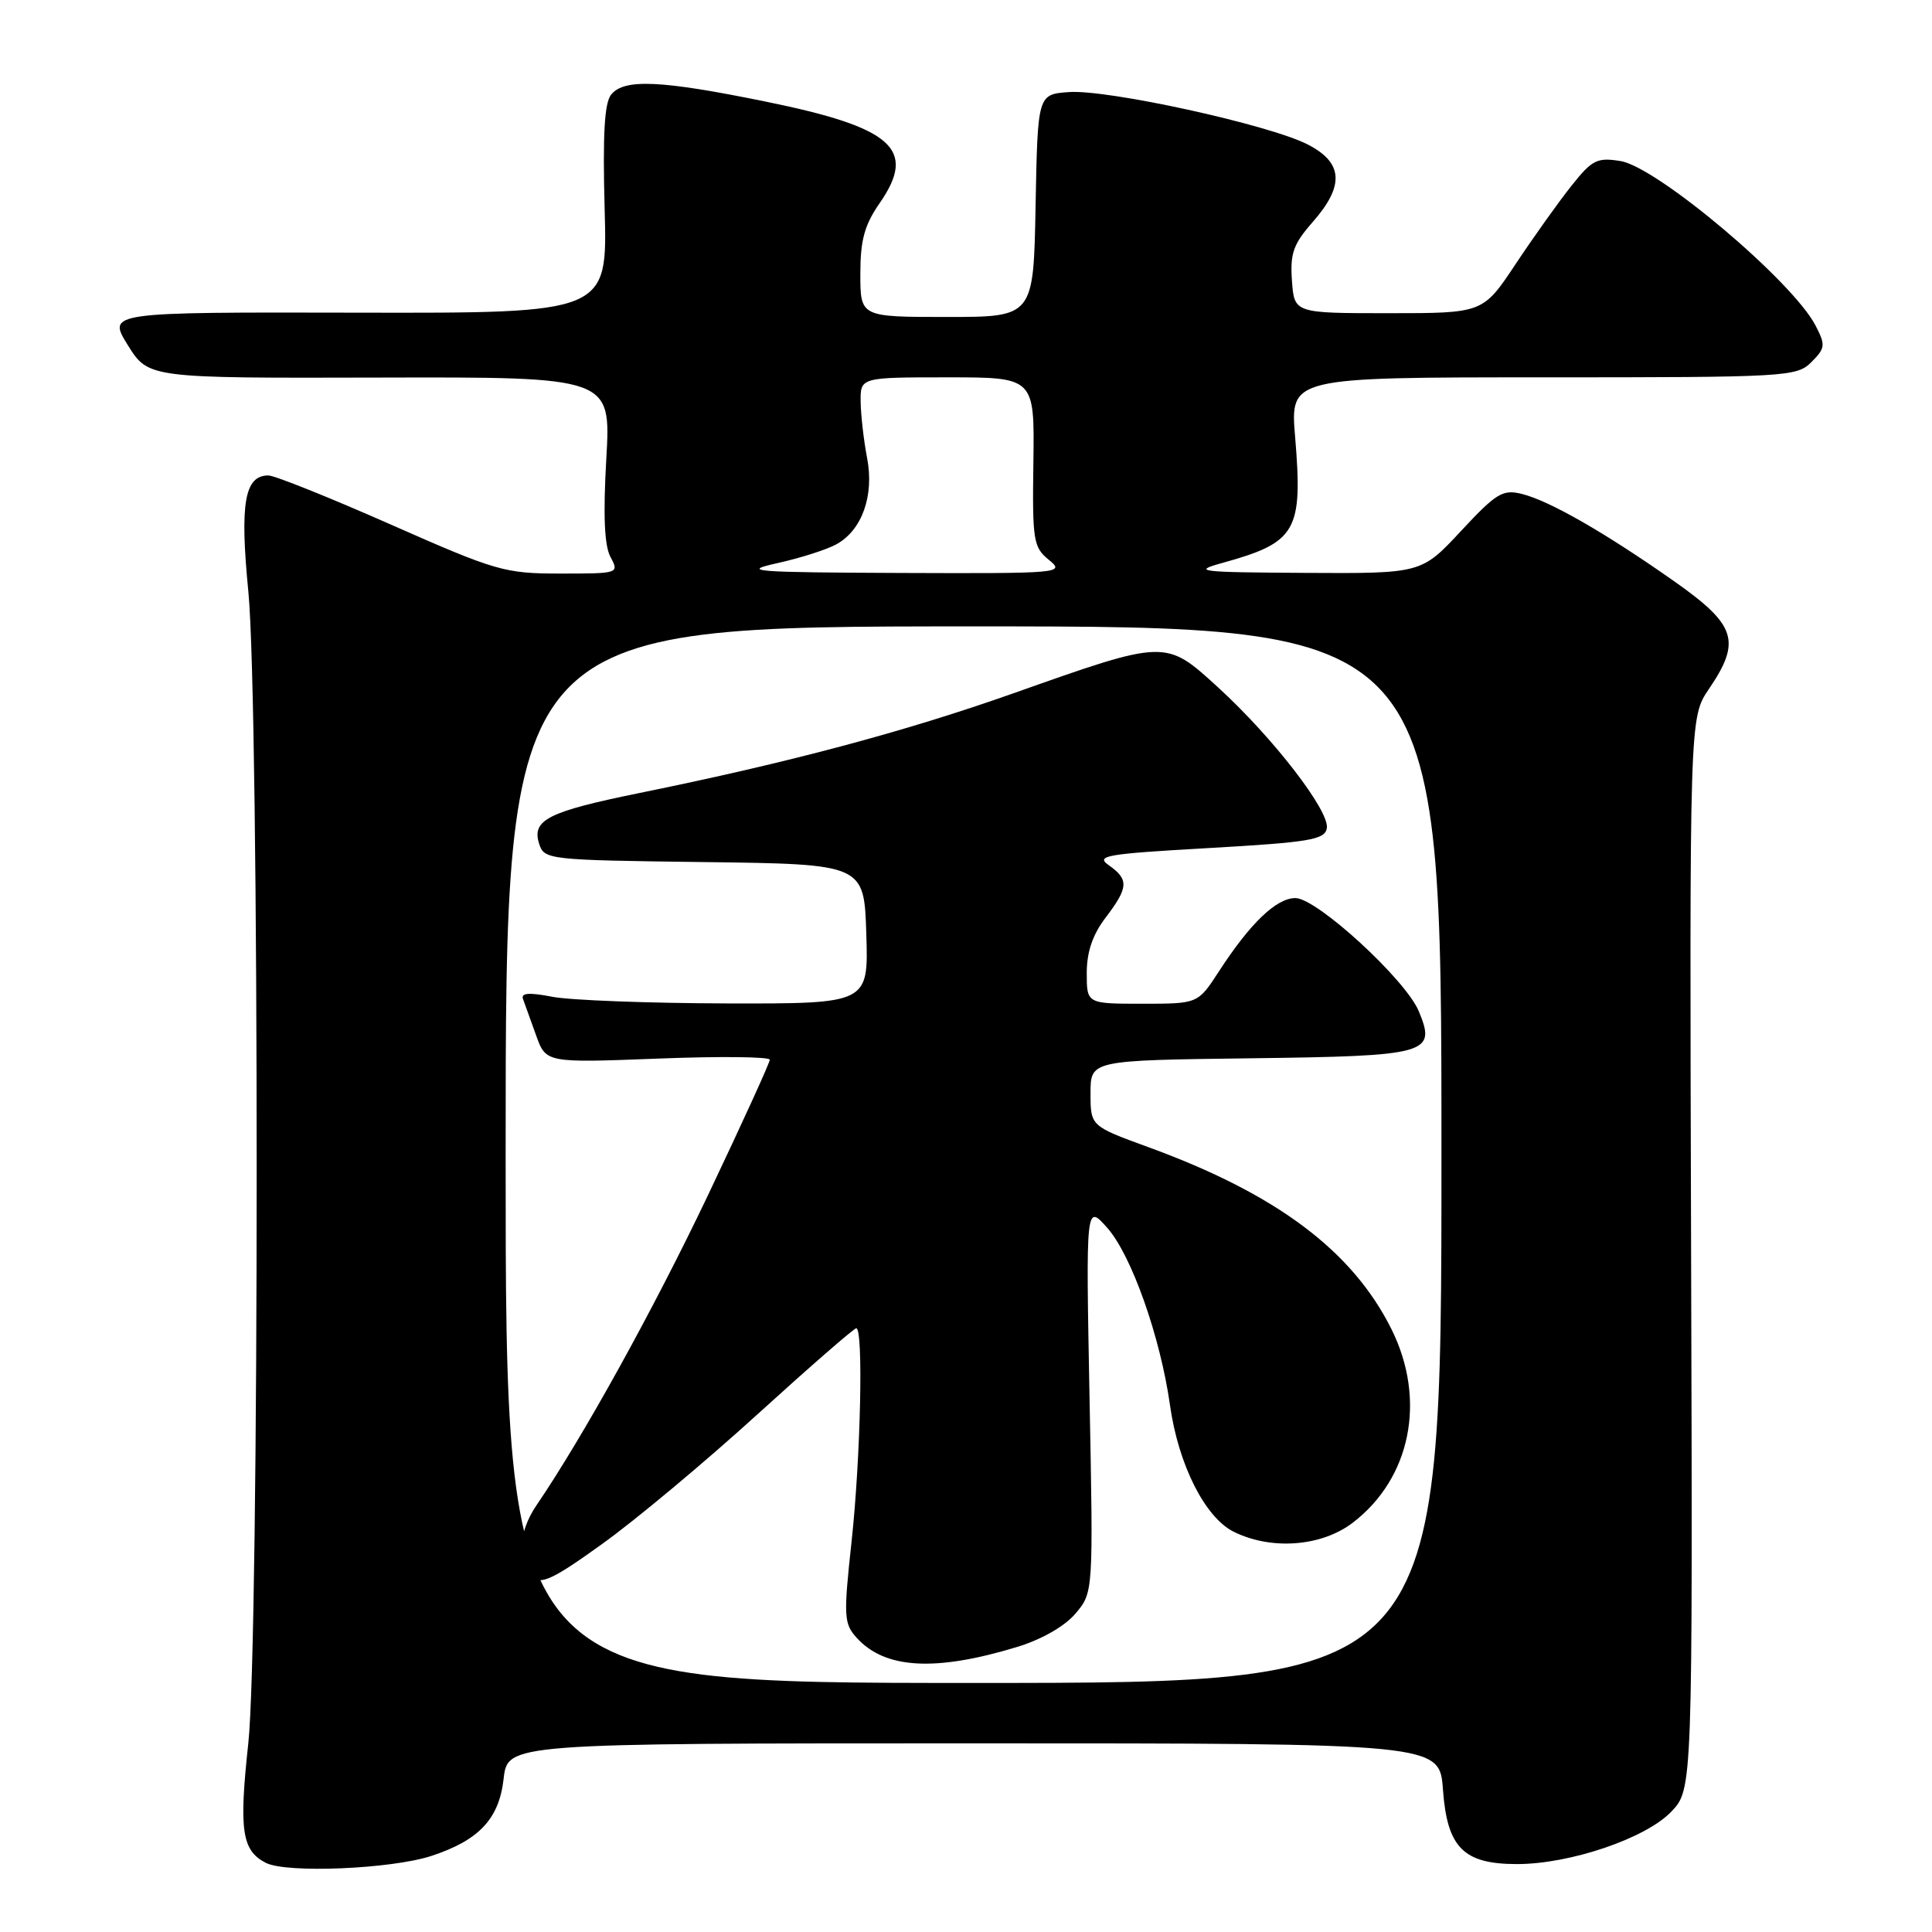<?xml version="1.0" encoding="UTF-8" standalone="no"?>
<!DOCTYPE svg PUBLIC "-//W3C//DTD SVG 1.1//EN" "http://www.w3.org/Graphics/SVG/1.1/DTD/svg11.dtd" >
<svg xmlns="http://www.w3.org/2000/svg" xmlns:xlink="http://www.w3.org/1999/xlink" version="1.1" viewBox="0 0 256 256">
 <g >
 <path fill="currentColor"
d=" M 57.16 245.92 C 63.47 243.85 66.13 241.01 66.73 235.72 C 67.26 231.00 67.26 231.00 129.01 231.00 C 190.76 231.00 190.76 231.00 191.20 237.15 C 191.76 244.83 193.92 247.00 201.01 247.00 C 208.04 247.00 218.05 243.60 221.44 240.07 C 224.29 237.09 224.29 237.09 224.08 166.09 C 223.87 95.09 223.87 95.09 226.43 91.31 C 230.77 84.93 230.08 82.81 221.75 76.96 C 212.61 70.54 205.31 66.36 201.66 65.45 C 199.12 64.81 198.26 65.34 193.58 70.37 C 188.34 76.00 188.34 76.00 172.92 75.91 C 158.79 75.83 157.88 75.72 162.01 74.58 C 171.80 71.87 172.65 70.39 171.61 57.89 C 170.95 50.00 170.95 50.00 204.48 50.00 C 236.76 50.00 238.07 49.93 240.02 47.98 C 241.87 46.13 241.91 45.73 240.57 43.14 C 237.53 37.26 219.59 22.13 214.72 21.34 C 211.62 20.84 210.96 21.17 208.21 24.64 C 206.52 26.76 203.20 31.42 200.82 35.00 C 196.50 41.50 196.50 41.50 184.00 41.50 C 171.50 41.50 171.50 41.50 171.19 37.20 C 170.93 33.59 171.37 32.34 173.94 29.42 C 178.19 24.58 177.98 21.54 173.25 19.13 C 168.12 16.51 146.75 11.83 141.65 12.20 C 137.50 12.50 137.50 12.50 137.22 27.25 C 136.95 42.00 136.95 42.00 125.47 42.00 C 114.00 42.00 114.00 42.00 114.00 36.30 C 114.00 31.81 114.54 29.82 116.59 26.87 C 121.52 19.75 118.30 16.89 101.44 13.46 C 87.59 10.63 82.74 10.41 81.00 12.51 C 80.09 13.60 79.85 17.76 80.12 27.76 C 80.50 41.50 80.50 41.50 47.36 41.43 C 14.22 41.36 14.22 41.36 16.94 45.74 C 19.67 50.11 19.67 50.11 50.31 50.03 C 80.96 49.95 80.96 49.95 80.34 60.77 C 79.91 68.26 80.08 72.28 80.89 73.80 C 82.06 75.98 82.00 76.00 74.28 76.00 C 66.86 76.00 65.77 75.68 51.77 69.50 C 43.67 65.92 36.38 63.00 35.56 63.00 C 32.40 63.00 31.76 66.70 32.91 78.41 C 34.38 93.49 34.38 217.47 32.90 231.01 C 31.65 242.53 32.04 245.21 35.23 246.84 C 37.97 248.24 51.84 247.66 57.16 245.92 Z  M 67.00 153.00 C 67.00 83.00 67.00 83.00 129.00 83.00 C 191.00 83.00 191.00 83.00 191.00 153.00 C 191.00 223.00 191.00 223.00 129.00 223.00 C 67.00 223.00 67.00 223.00 67.00 153.00 Z  M 134.84 218.21 C 138.06 217.22 141.11 215.47 142.52 213.79 C 144.87 211.00 144.87 211.00 144.37 185.25 C 143.88 159.50 143.88 159.50 146.73 162.71 C 149.92 166.31 153.75 177.13 155.03 186.19 C 156.14 194.09 159.68 201.10 163.50 202.98 C 168.48 205.43 175.10 204.93 179.23 201.78 C 186.95 195.89 189.04 185.48 184.37 176.11 C 179.19 165.72 169.12 158.19 152.18 152.01 C 144.50 149.21 144.50 149.21 144.50 144.85 C 144.50 140.50 144.50 140.50 165.64 140.23 C 189.31 139.93 190.34 139.64 188.00 134.00 C 186.26 129.80 174.49 119.00 171.65 119.00 C 169.12 119.00 165.66 122.32 161.49 128.75 C 158.73 133.00 158.73 133.00 151.37 133.00 C 144.00 133.00 144.00 133.00 144.00 128.93 C 144.00 126.14 144.78 123.84 146.50 121.59 C 149.53 117.61 149.60 116.54 146.95 114.67 C 145.10 113.38 146.46 113.15 160.19 112.37 C 173.50 111.61 175.52 111.27 175.81 109.77 C 176.24 107.52 168.71 97.76 161.39 91.07 C 154.41 84.70 154.56 84.69 134.24 91.88 C 119.86 96.96 104.53 101.05 84.77 105.07 C 72.60 107.55 70.43 108.64 71.44 111.81 C 72.11 113.91 72.61 113.97 93.31 114.23 C 114.50 114.50 114.50 114.50 114.79 123.75 C 115.08 133.00 115.08 133.00 96.29 132.96 C 85.95 132.93 75.56 132.54 73.19 132.08 C 70.11 131.48 69.00 131.57 69.30 132.37 C 69.53 132.99 70.31 135.15 71.03 137.17 C 72.34 140.84 72.34 140.84 87.17 140.27 C 95.33 139.95 102.00 140.02 102.00 140.42 C 102.00 140.82 98.32 148.88 93.83 158.33 C 86.63 173.45 77.29 190.35 71.06 199.50 C 68.65 203.03 68.40 207.25 70.49 208.99 C 71.71 210.01 73.35 209.23 79.89 204.51 C 84.25 201.38 93.47 193.68 100.37 187.40 C 107.27 181.13 113.16 176.00 113.46 176.00 C 114.42 176.00 114.04 193.17 112.84 204.24 C 111.76 214.20 111.81 215.13 113.51 217.01 C 117.26 221.16 123.95 221.53 134.84 218.21 Z  M 103.00 74.62 C 106.03 73.95 109.55 72.83 110.83 72.12 C 114.23 70.25 115.86 65.66 114.89 60.66 C 114.45 58.37 114.07 55.04 114.04 53.25 C 114.00 50.00 114.00 50.00 125.54 50.00 C 137.08 50.00 137.08 50.00 136.93 61.20 C 136.78 71.66 136.92 72.52 139.00 74.20 C 141.15 75.95 140.57 76.00 119.36 75.92 C 99.75 75.84 98.07 75.71 103.00 74.62 Z "/>
</g>
</svg>